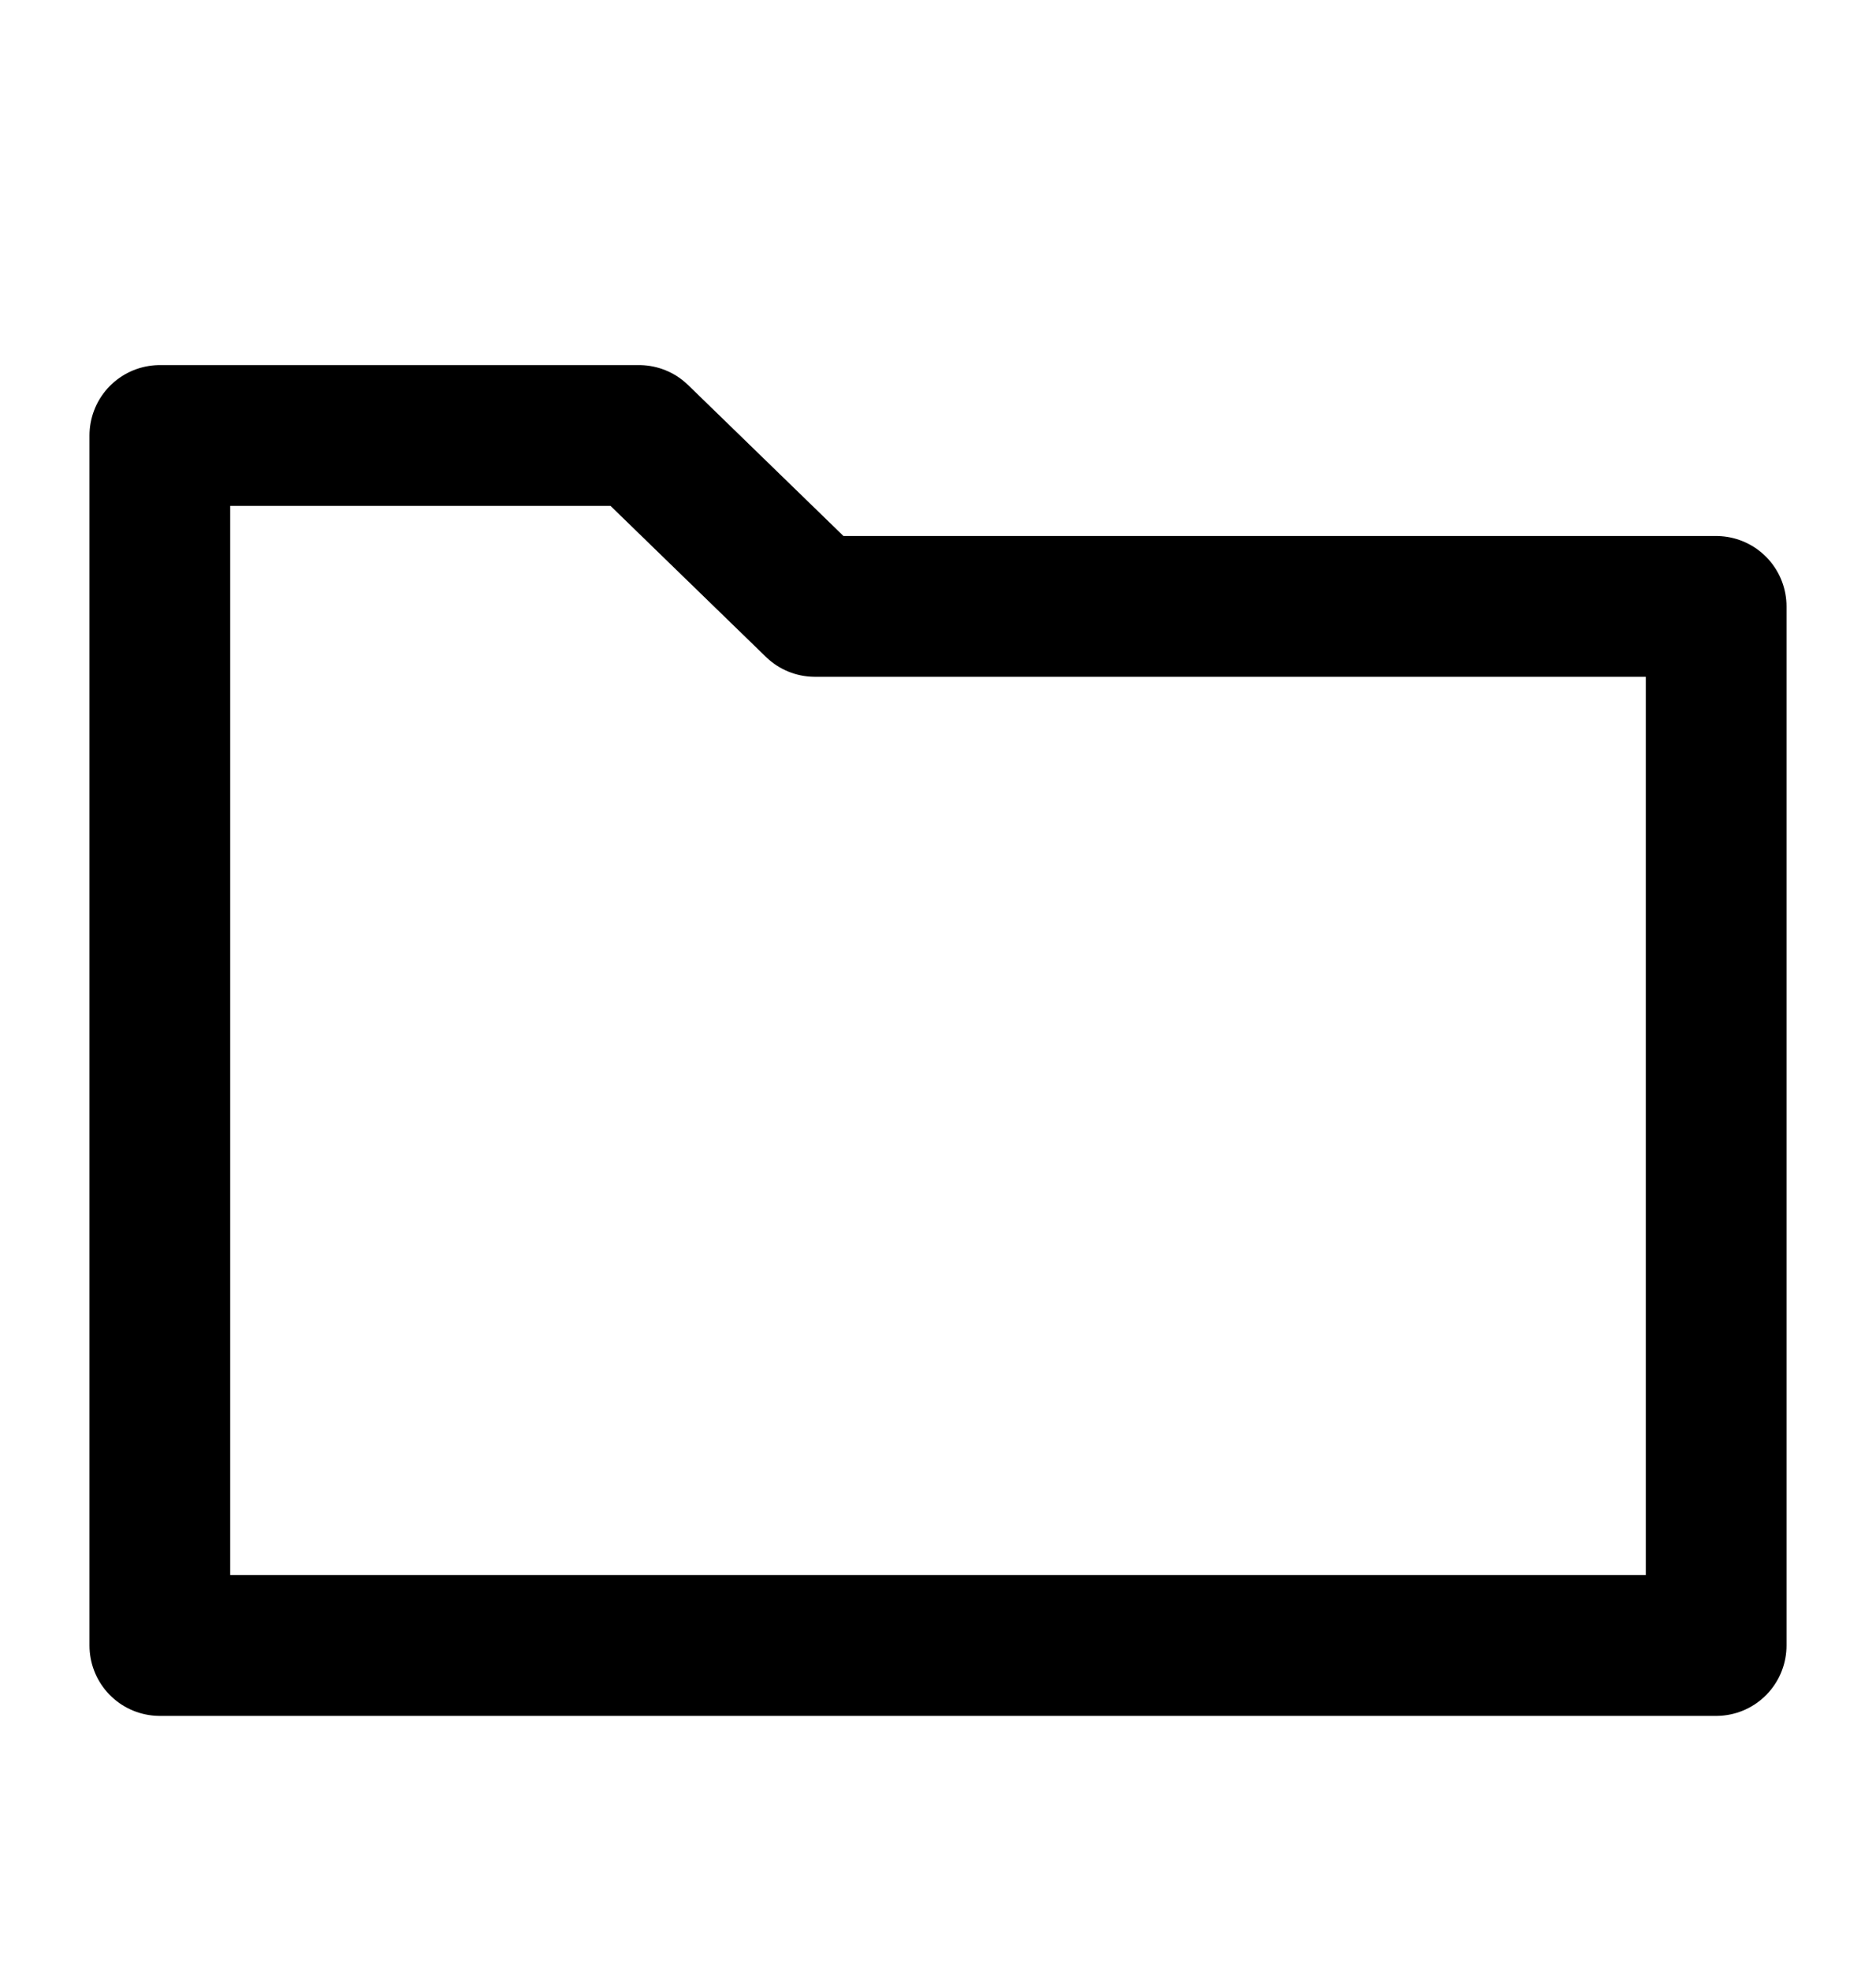 <svg width="20" height="21" viewBox="0 0 20 21" fill="none" xmlns="http://www.w3.org/2000/svg">
<path d="M1.704 4.64H6.813L8.688 6.461H14.148H18.296V17.532H1.704V4.64Z" stroke="currentColor" stroke-width="1.5" stroke-linecap="round" stroke-linejoin="round"/>
</svg>
